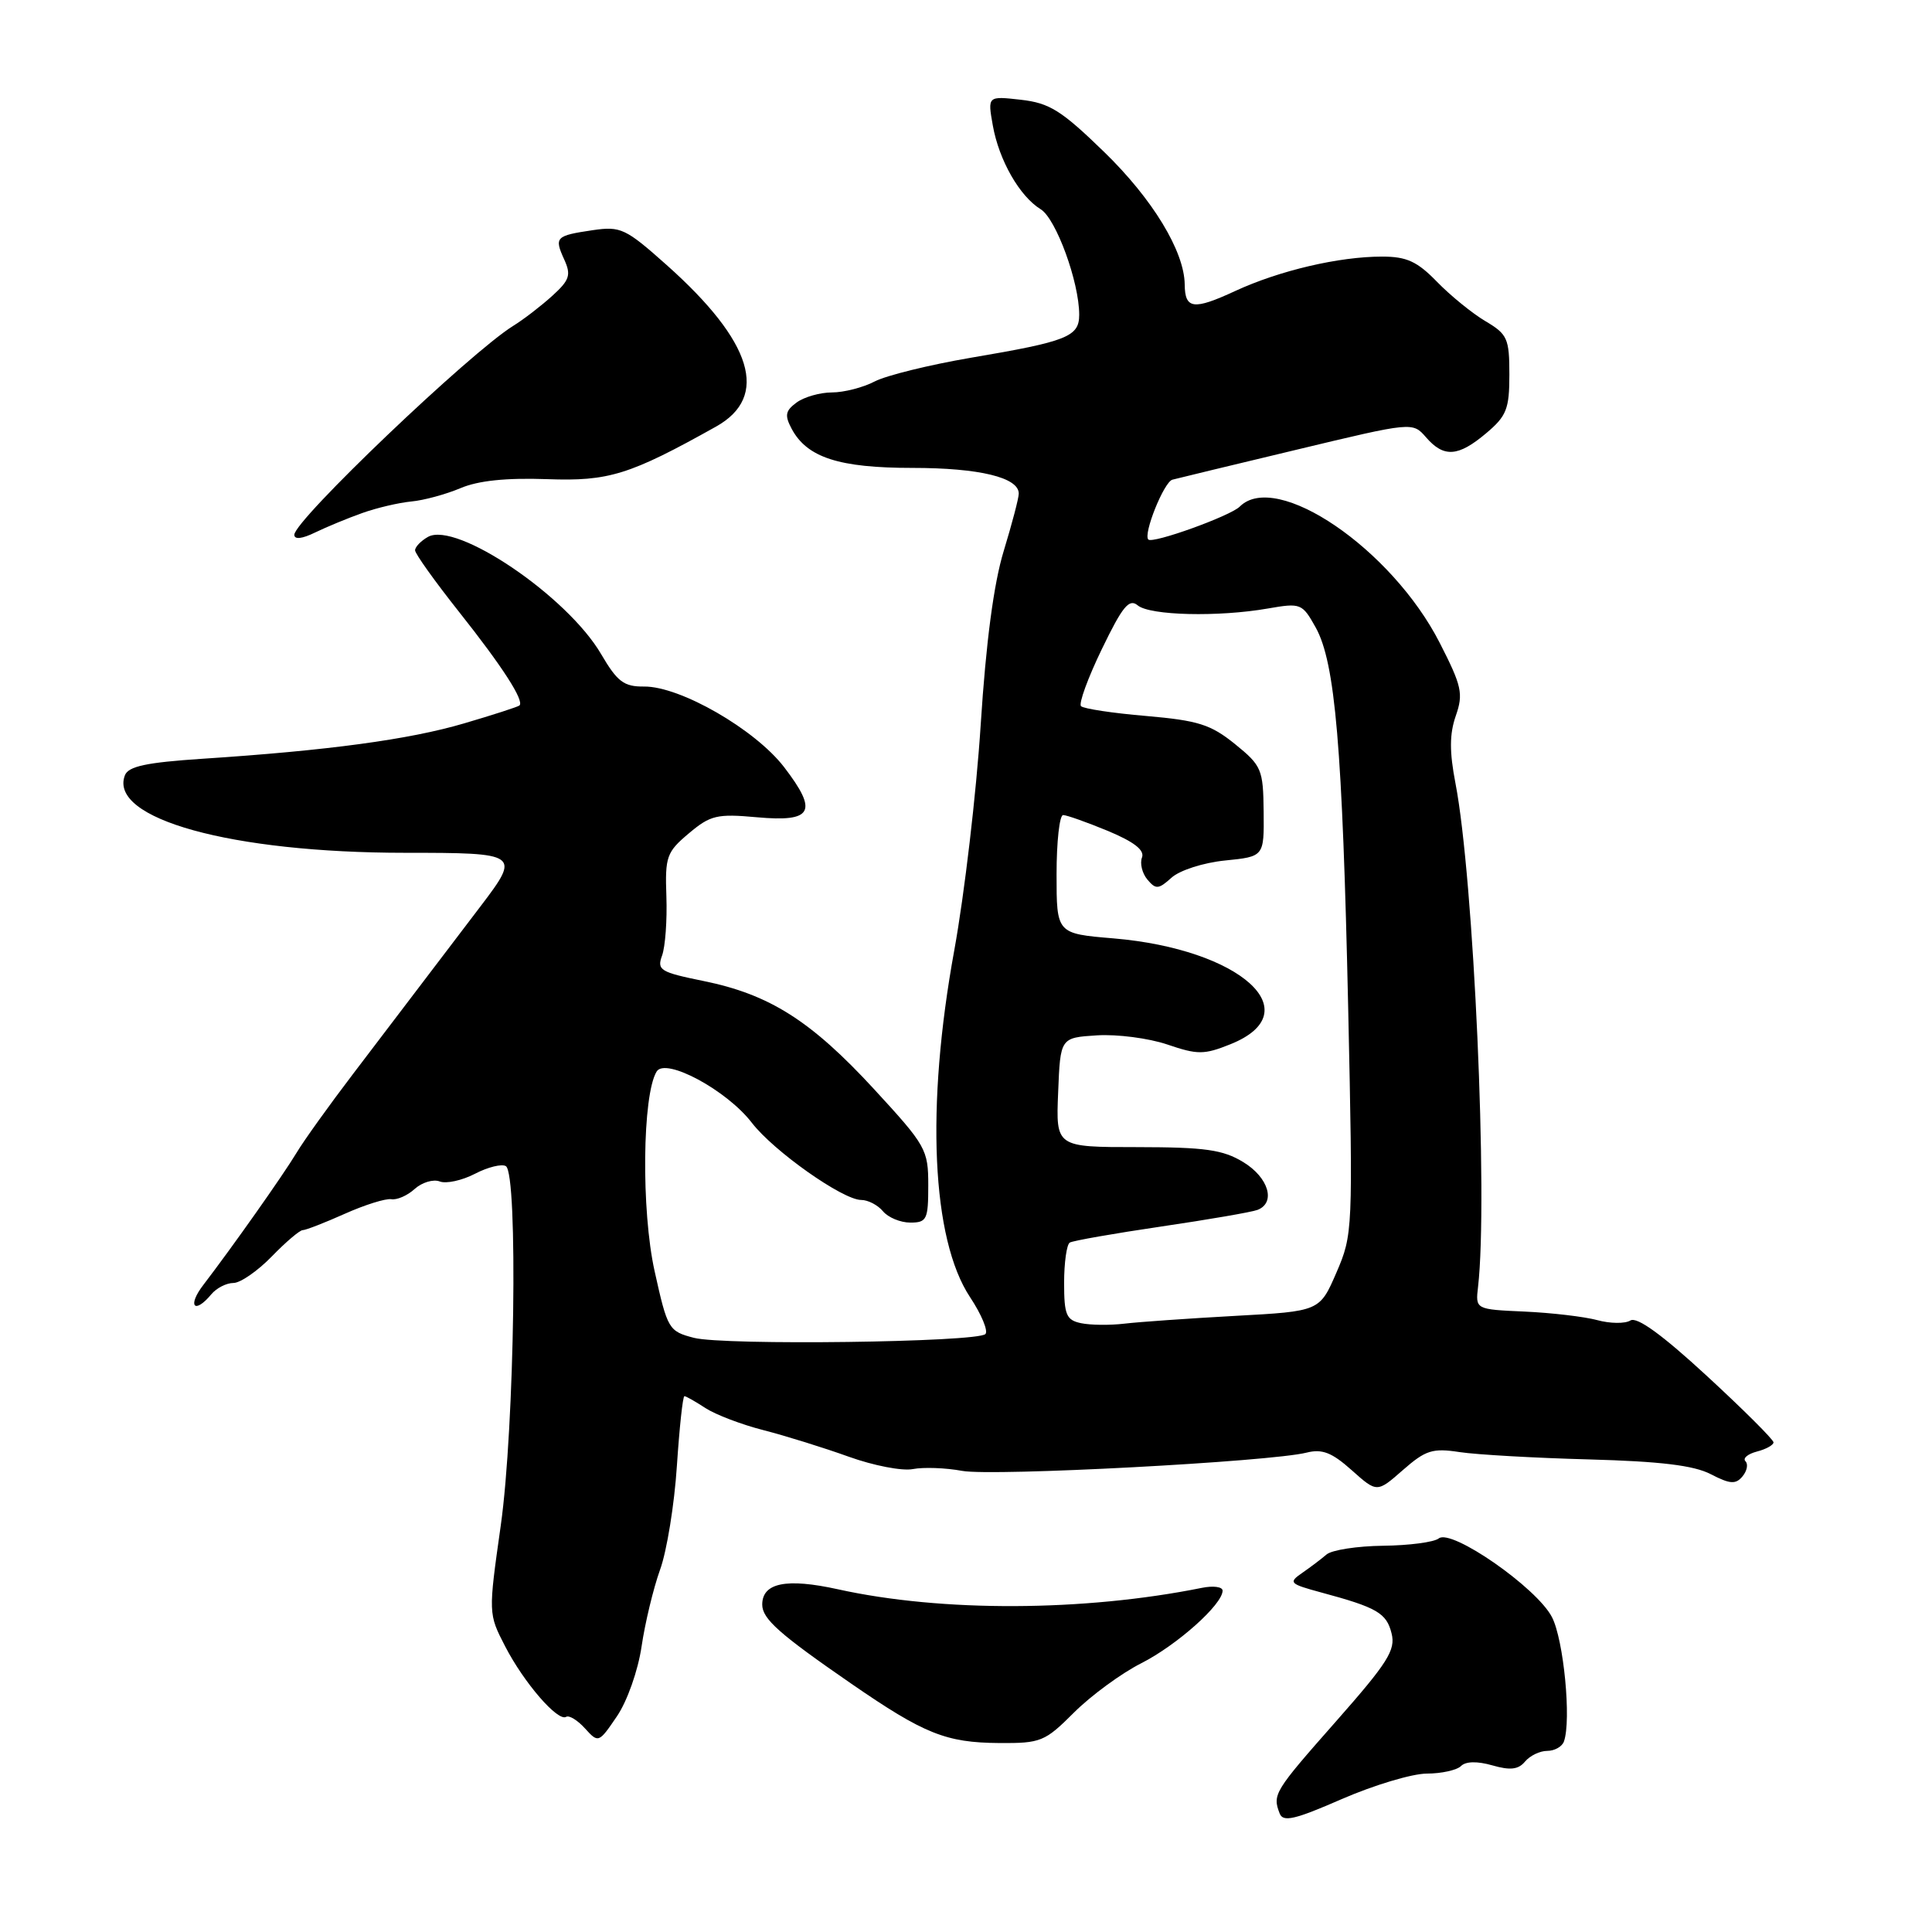 <?xml version="1.0" encoding="UTF-8" standalone="no"?>
<!DOCTYPE svg PUBLIC "-//W3C//DTD SVG 1.1//EN" "http://www.w3.org/Graphics/SVG/1.1/DTD/svg11.dtd" >
<svg xmlns="http://www.w3.org/2000/svg" xmlns:xlink="http://www.w3.org/1999/xlink" version="1.1" viewBox="0 0 256 256">
 <g >
 <path fill="currentColor"
d=" M 189.05 235.01 C 191.00 235.01 193.05 234.55 193.59 234.01 C 194.22 233.38 195.74 233.35 197.74 233.92 C 200.11 234.60 201.19 234.48 202.07 233.42 C 202.72 232.64 204.04 232.00 205.02 232.00 C 205.99 232.00 206.99 231.44 207.23 230.75 C 208.23 227.95 207.20 217.28 205.64 214.27 C 203.62 210.37 192.31 202.51 190.64 203.85 C 190.01 204.35 186.70 204.78 183.27 204.82 C 179.84 204.86 176.47 205.38 175.77 205.98 C 175.07 206.58 173.62 207.68 172.53 208.43 C 170.70 209.70 170.86 209.87 175.03 211.00 C 182.46 213.00 183.72 213.73 184.39 216.43 C 184.95 218.64 183.89 220.31 177.02 228.10 C 168.83 237.38 168.59 237.77 169.56 240.29 C 170.01 241.47 171.54 241.12 177.81 238.38 C 182.04 236.54 187.10 235.02 189.05 235.01 Z  M 85.01 218.18 C 85.47 215.05 86.57 210.48 87.46 208.00 C 88.36 205.53 89.36 199.34 89.69 194.25 C 90.03 189.16 90.47 185.00 90.69 185.00 C 90.90 185.00 92.15 185.71 93.48 186.58 C 94.80 187.44 98.27 188.77 101.19 189.51 C 104.11 190.26 109.18 191.84 112.46 193.02 C 115.74 194.20 119.56 194.94 120.96 194.66 C 122.36 194.39 125.30 194.49 127.50 194.90 C 131.57 195.64 168.33 193.69 173.13 192.48 C 175.19 191.96 176.48 192.46 179.11 194.81 C 182.46 197.80 182.46 197.80 185.89 194.79 C 188.90 192.15 189.82 191.86 193.41 192.41 C 195.66 192.75 203.37 193.19 210.54 193.38 C 220.01 193.64 224.44 194.17 226.69 195.34 C 229.24 196.66 229.99 196.71 230.89 195.63 C 231.49 194.91 231.67 194.00 231.28 193.62 C 230.90 193.23 231.58 192.66 232.79 192.34 C 234.01 192.03 235.00 191.47 235.00 191.12 C 235.00 190.76 231.03 186.80 226.17 182.32 C 220.25 176.86 216.91 174.44 216.04 174.97 C 215.33 175.41 213.35 175.39 211.63 174.92 C 209.91 174.46 205.57 173.95 202.00 173.79 C 195.50 173.50 195.50 173.50 195.85 170.50 C 197.19 158.90 195.28 116.33 192.86 103.81 C 192.05 99.61 192.06 97.26 192.90 94.85 C 193.92 91.92 193.70 90.91 190.77 85.18 C 184.41 72.72 169.10 62.30 164.27 67.13 C 163.03 68.37 152.74 72.08 152.16 71.49 C 151.45 70.78 154.23 63.85 155.35 63.56 C 155.98 63.39 163.40 61.60 171.84 59.58 C 187.18 55.90 187.18 55.90 188.96 57.95 C 191.31 60.66 193.21 60.54 196.92 57.41 C 199.63 55.13 200.00 54.20 200.00 49.63 C 200.00 44.85 199.74 44.28 196.83 42.56 C 195.09 41.53 192.20 39.18 190.41 37.34 C 187.79 34.64 186.39 34.00 183.13 34.00 C 177.41 34.00 169.53 35.85 163.67 38.56 C 158.14 41.12 157.01 40.97 156.98 37.69 C 156.93 33.29 152.72 26.36 146.29 20.12 C 140.65 14.64 139.07 13.65 135.28 13.22 C 130.86 12.72 130.86 12.72 131.55 16.61 C 132.37 21.24 135.11 26.02 137.90 27.73 C 139.93 28.98 143.00 37.37 143.00 41.71 C 143.00 44.62 141.41 45.24 128.61 47.41 C 123.18 48.34 117.46 49.74 115.91 50.54 C 114.37 51.35 111.81 52.00 110.24 52.00 C 108.67 52.00 106.56 52.60 105.56 53.33 C 104.06 54.43 103.95 55.03 104.90 56.82 C 106.94 60.63 111.18 62.00 120.90 62.00 C 129.76 62.00 135.01 63.27 134.99 65.41 C 134.99 66.01 134.09 69.42 133.00 73.00 C 131.68 77.30 130.65 85.08 129.95 96.00 C 129.37 105.08 127.79 118.53 126.45 125.90 C 122.65 146.69 123.45 164.18 128.53 171.87 C 130.05 174.16 130.97 176.37 130.57 176.77 C 129.47 177.86 95.92 178.30 91.95 177.27 C 88.60 176.40 88.45 176.14 86.74 168.44 C 84.95 160.38 85.11 145.06 87.01 141.98 C 88.18 140.08 96.31 144.46 99.62 148.77 C 102.50 152.52 111.68 159.00 114.11 159.00 C 115.02 159.00 116.32 159.68 117.00 160.50 C 117.68 161.32 119.31 162.00 120.62 162.00 C 122.81 162.00 123.00 161.59 123.00 157.06 C 123.00 152.32 122.71 151.80 115.81 144.31 C 107.46 135.25 101.97 131.77 93.23 129.99 C 87.48 128.82 87.02 128.54 87.73 126.61 C 88.15 125.45 88.41 121.93 88.30 118.80 C 88.11 113.51 88.33 112.90 91.27 110.43 C 94.13 108.02 95.00 107.81 100.28 108.29 C 107.69 108.96 108.44 107.57 103.90 101.65 C 100.05 96.64 90.13 90.93 85.35 90.97 C 82.67 91.00 81.80 90.34 79.65 86.67 C 75.15 78.98 60.46 69.04 56.71 71.14 C 55.77 71.67 55.00 72.47 55.00 72.92 C 55.00 73.37 57.64 77.06 60.86 81.12 C 66.57 88.32 69.50 92.86 68.83 93.48 C 68.65 93.65 65.35 94.72 61.50 95.85 C 54.25 97.99 43.47 99.45 26.82 100.54 C 19.40 101.03 17.01 101.54 16.55 102.73 C 14.34 108.49 30.66 113.00 53.68 113.00 C 68.81 113.00 68.97 113.11 63.75 119.99 C 60.20 124.66 55.59 130.73 46.79 142.29 C 43.65 146.41 40.27 151.12 39.29 152.76 C 37.47 155.78 30.77 165.26 26.95 170.25 C 24.78 173.07 25.75 174.21 28.00 171.50 C 28.68 170.68 30.00 170.00 30.93 170.00 C 31.85 170.00 34.13 168.42 36.00 166.50 C 37.87 164.57 39.72 163.00 40.11 163.00 C 40.51 163.00 43.01 162.03 45.67 160.84 C 48.33 159.65 51.11 158.78 51.85 158.90 C 52.59 159.03 53.99 158.42 54.95 157.54 C 55.92 156.67 57.41 156.22 58.27 156.55 C 59.12 156.88 61.22 156.42 62.94 155.53 C 64.65 154.64 66.50 154.19 67.03 154.52 C 68.67 155.53 68.19 189.19 66.35 202.16 C 64.70 213.82 64.70 213.82 66.94 218.16 C 69.43 222.98 73.92 228.17 75.02 227.49 C 75.41 227.25 76.54 227.94 77.52 229.03 C 79.29 230.98 79.34 230.96 81.74 227.43 C 83.11 225.42 84.54 221.36 85.01 218.18 Z  M 142.32 226.91 C 144.57 224.67 148.57 221.73 151.22 220.39 C 155.95 217.99 162.00 212.60 162.00 210.77 C 162.00 210.26 160.76 210.09 159.25 210.40 C 143.60 213.55 124.80 213.63 111.04 210.59 C 104.20 209.08 101.00 209.73 101.00 212.62 C 101.00 214.51 103.28 216.53 112.82 223.11 C 122.45 229.75 125.35 230.91 132.37 230.96 C 137.92 231.00 138.45 230.78 142.32 226.91 Z  M 48.00 67.98 C 49.92 67.29 52.85 66.61 54.50 66.45 C 56.15 66.30 59.08 65.50 61.00 64.69 C 63.37 63.68 67.08 63.30 72.50 63.49 C 80.66 63.79 83.43 62.93 94.89 56.52 C 101.97 52.55 99.74 45.28 88.34 35.12 C 82.89 30.26 82.24 29.96 78.54 30.50 C 73.62 31.23 73.42 31.43 74.76 34.38 C 75.70 36.44 75.48 37.11 73.18 39.20 C 71.70 40.54 69.38 42.33 68.00 43.18 C 62.27 46.74 39.00 68.94 39.00 70.86 C 39.00 71.52 40.03 71.40 41.75 70.56 C 43.26 69.83 46.08 68.66 48.00 67.98 Z  M 143.25 175.33 C 141.29 174.92 141.00 174.23 141.00 169.99 C 141.00 167.31 141.34 164.91 141.75 164.65 C 142.16 164.40 147.62 163.44 153.87 162.52 C 160.12 161.60 165.86 160.61 166.62 160.32 C 169.09 159.37 168.10 156.03 164.75 153.99 C 162.04 152.34 159.70 152.01 150.71 152.00 C 139.91 152.00 139.91 152.00 140.21 144.75 C 140.50 137.50 140.50 137.50 145.35 137.19 C 148.02 137.02 152.22 137.57 154.67 138.40 C 158.69 139.77 159.54 139.77 163.03 138.37 C 173.65 134.12 164.42 125.77 147.54 124.34 C 140.00 123.71 140.00 123.71 140.00 115.85 C 140.00 111.53 140.39 108.00 140.87 108.00 C 141.34 108.00 144.01 108.95 146.80 110.10 C 150.27 111.55 151.69 112.65 151.32 113.62 C 151.02 114.39 151.34 115.71 152.03 116.54 C 153.15 117.88 153.51 117.85 155.23 116.30 C 156.31 115.32 159.45 114.31 162.33 114.02 C 167.50 113.50 167.50 113.50 167.44 107.56 C 167.38 101.94 167.18 101.46 163.64 98.59 C 160.42 95.99 158.76 95.47 151.87 94.87 C 147.46 94.50 143.58 93.91 143.24 93.57 C 142.91 93.24 144.15 89.83 146.00 86.01 C 148.75 80.32 149.62 79.27 150.76 80.22 C 152.38 81.56 161.43 81.78 168.00 80.63 C 172.37 79.87 172.55 79.95 174.34 83.15 C 176.93 87.82 177.88 98.98 178.64 133.50 C 179.28 163.00 179.26 163.59 177.08 168.63 C 174.86 173.75 174.86 173.75 163.68 174.36 C 157.53 174.70 150.93 175.16 149.00 175.39 C 147.07 175.62 144.49 175.59 143.25 175.33 Z "/>
</g>
</svg>